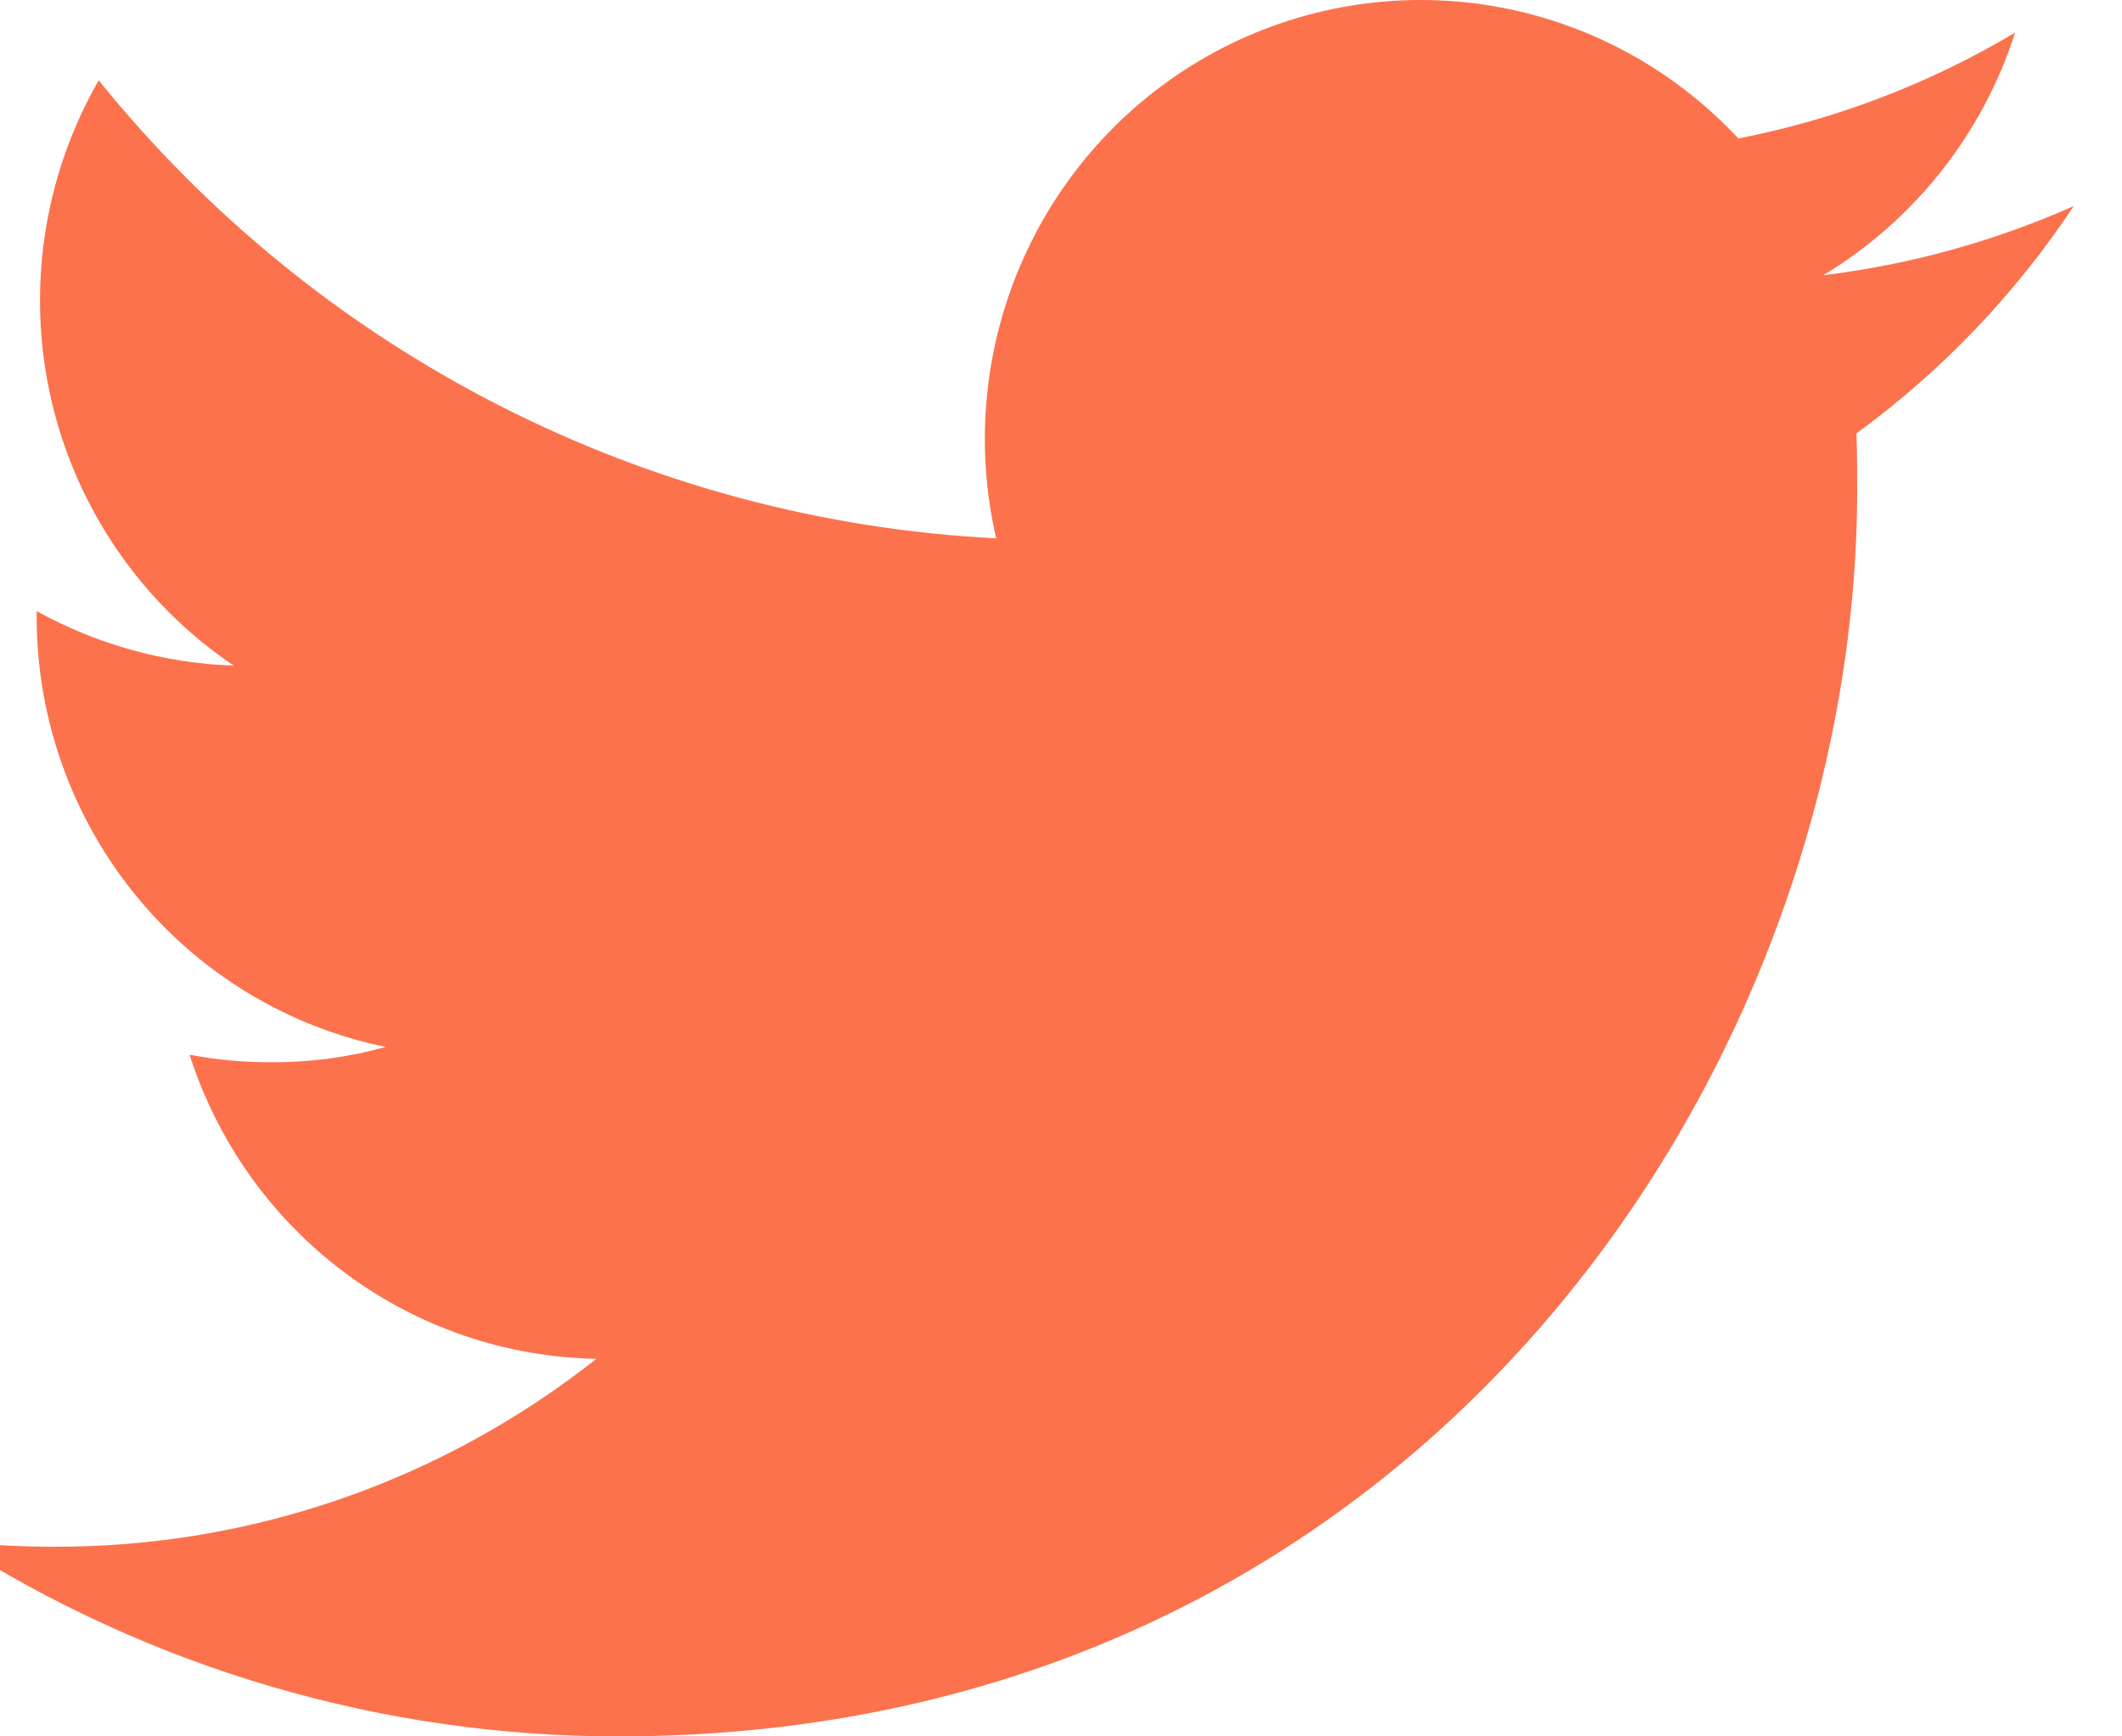 <svg width="44" height="36" viewBox="0 0 44 36" fill="none" xmlns="http://www.w3.org/2000/svg" xmlns:xlink="http://www.w3.org/1999/xlink">
<path d="M12.821,36C29.426,36 38.509,22.146 38.509,10.153C38.509,9.766 38.509,9.373 38.493,8.985C40.261,7.696 41.787,6.1 43,4.272C41.348,5.005 39.598,5.489 37.805,5.706C39.693,4.57 41.107,2.782 41.785,0.675C40.011,1.733 38.069,2.476 36.045,2.871C34.685,1.411 32.884,0.445 30.922,0.12C28.961,-0.204 26.947,0.132 25.195,1.076C23.442,2.02 22.047,3.52 21.227,5.344C20.406,7.167 20.206,9.212 20.656,11.161C17.067,10.98 13.555,10.041 10.349,8.405C7.143,6.77 4.315,4.474 2.047,1.666C0.896,3.668 0.544,6.037 1.064,8.291C1.584,10.544 2.937,12.514 4.846,13.8C3.415,13.751 2.015,13.364 0.76,12.67L0.76,12.795C0.762,14.893 1.484,16.925 2.803,18.549C4.122,20.172 5.957,21.288 7.998,21.706C7.223,21.921 6.423,22.028 5.619,22.024C5.053,22.026 4.487,21.973 3.931,21.867C4.508,23.672 5.631,25.251 7.143,26.382C8.656,27.512 10.482,28.138 12.365,28.172C9.166,30.702 5.213,32.075 1.145,32.068C0.428,32.071 -0.288,32.029 -1,31.943C3.129,34.594 7.925,36.002 12.821,36L12.821,36Z" fill="#FC724D"/>
</svg>
